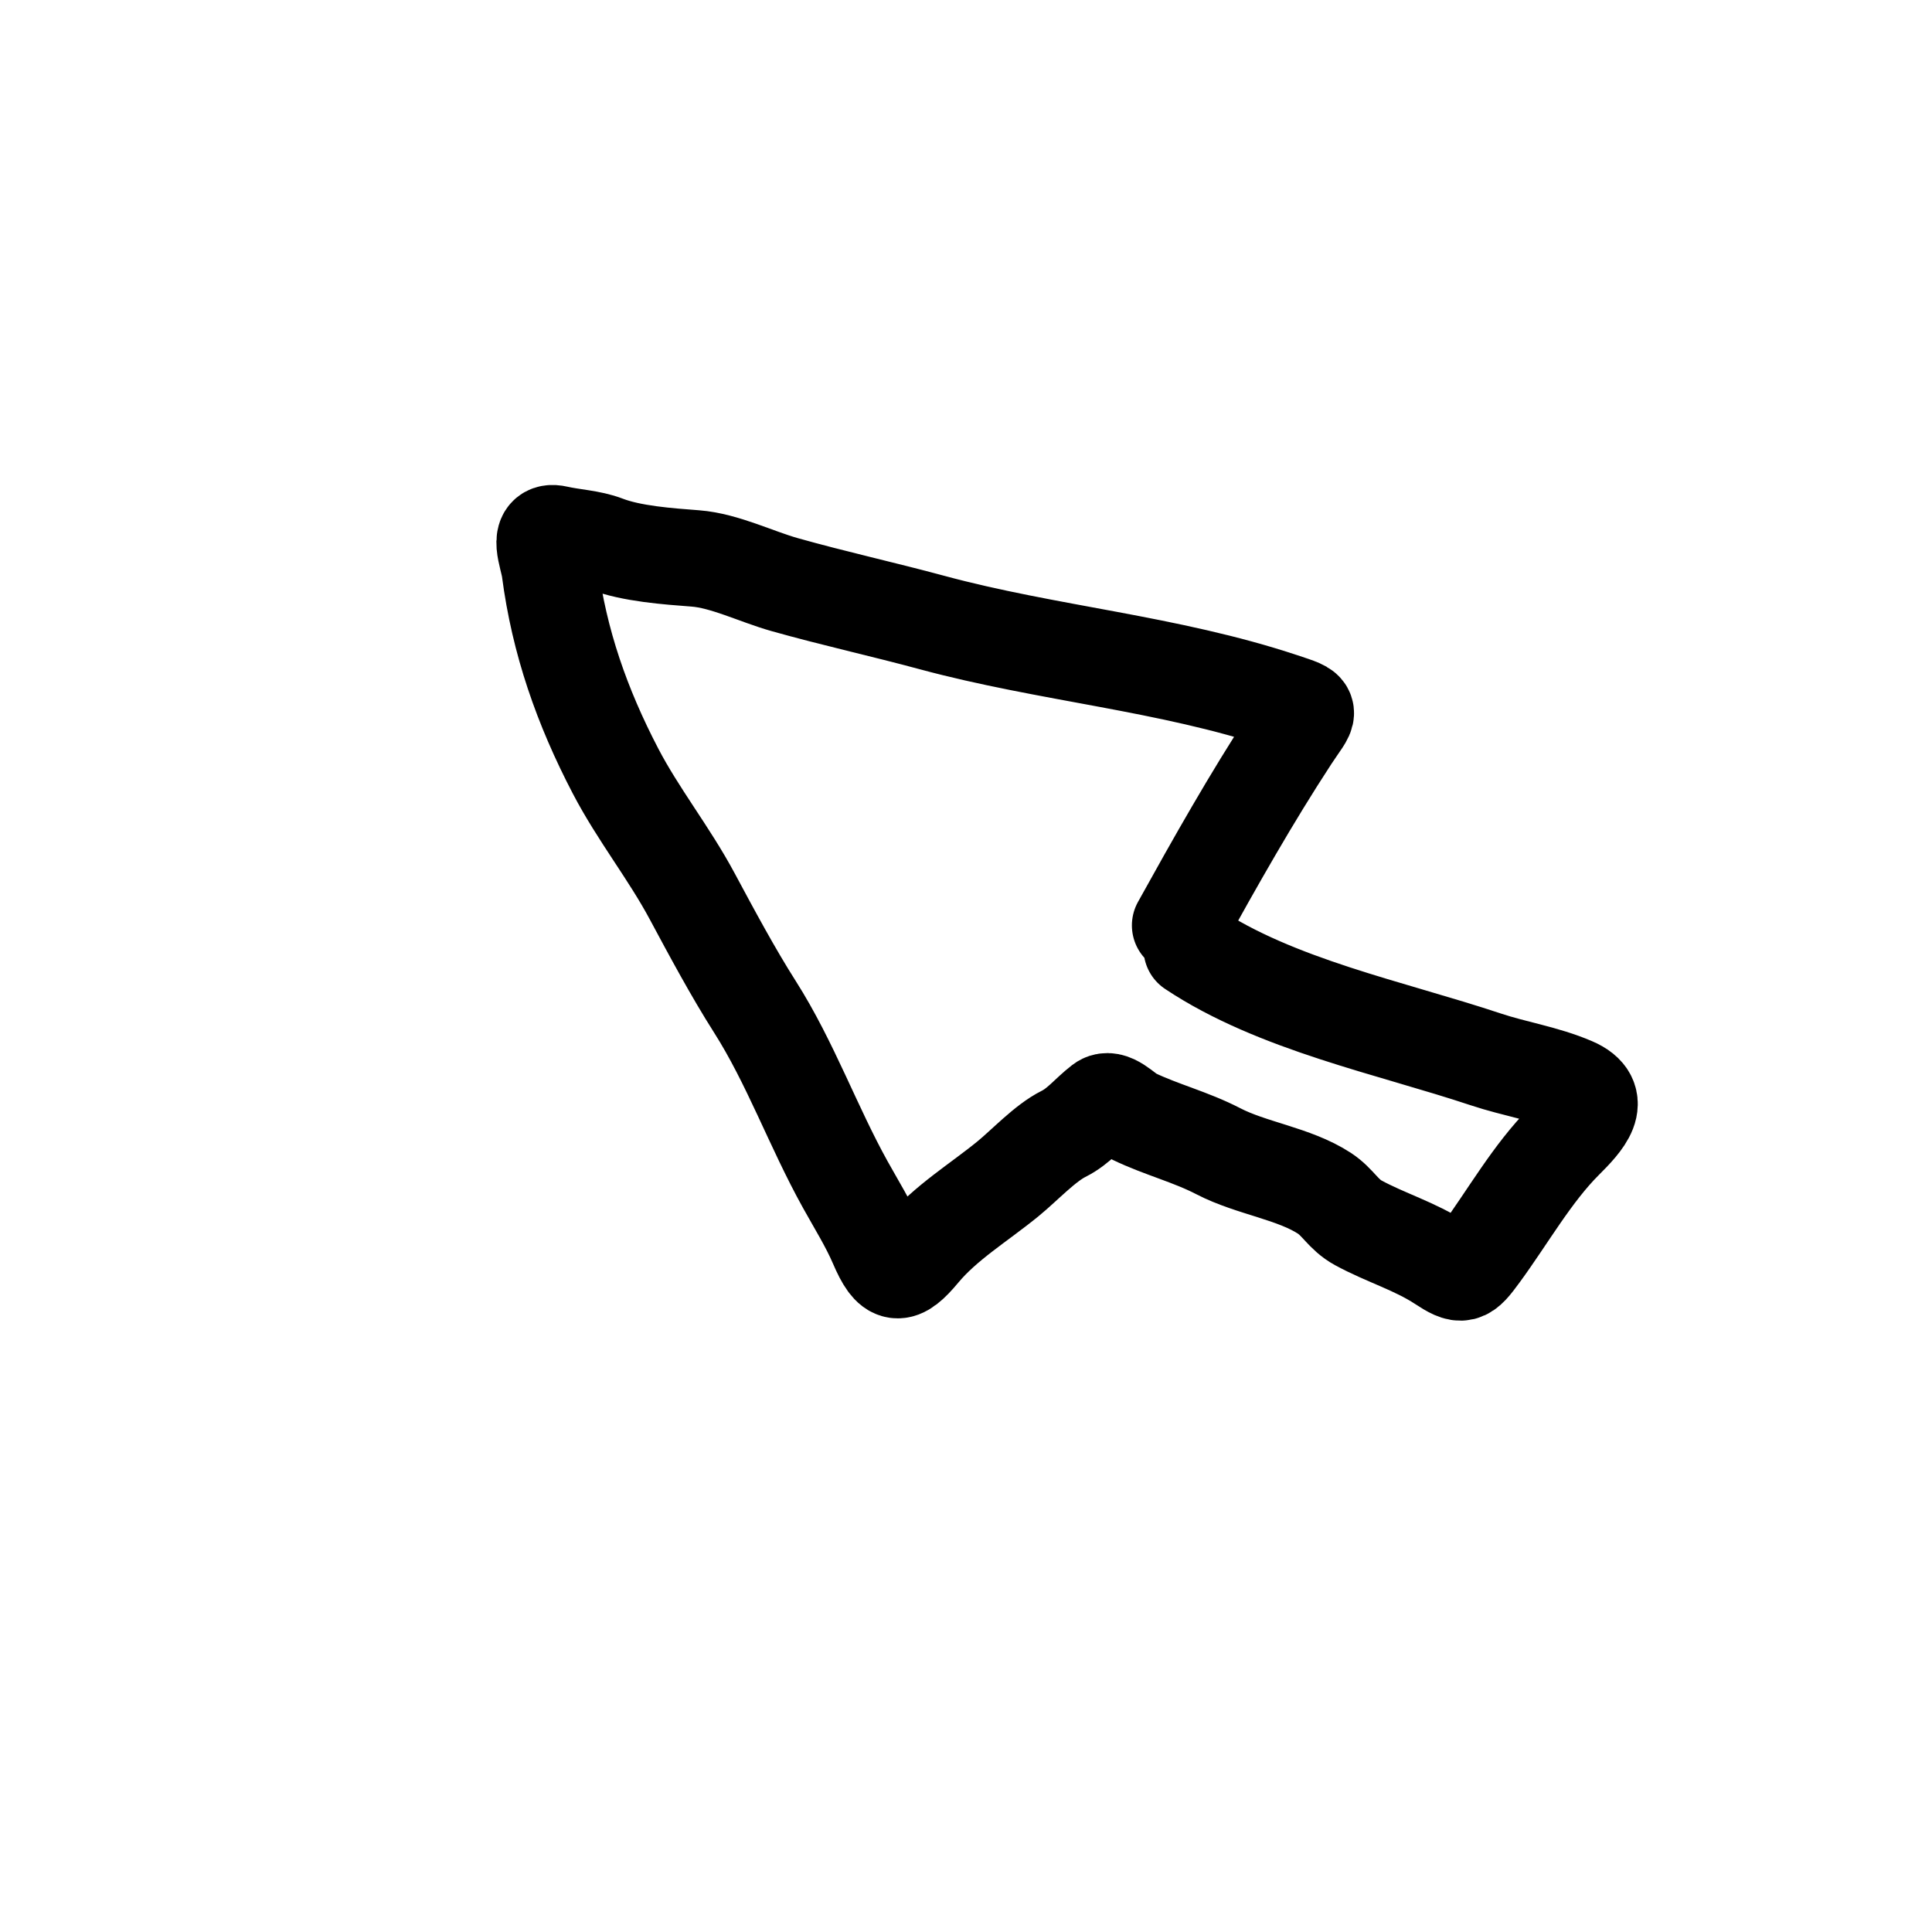 <svg width="60" height="60" viewBox="0 0 60 60" fill="none" xmlns="http://www.w3.org/2000/svg">
<path d="M36.652 28.739C37.747 26.763 38.859 24.791 40.089 22.91C40.678 22.01 40.816 22.105 39.827 21.775C36.286 20.595 32.532 20.303 28.944 19.333C27.427 18.923 25.891 18.585 24.372 18.157C23.492 17.91 22.503 17.413 21.598 17.343C20.744 17.278 19.613 17.198 18.814 16.891C18.343 16.71 17.79 16.692 17.297 16.579C16.639 16.429 17.02 17.281 17.076 17.705C17.367 19.936 18.075 21.951 19.116 23.946C19.82 25.296 20.781 26.497 21.497 27.835C22.099 28.957 22.766 30.202 23.447 31.271C24.547 33.001 25.255 34.996 26.251 36.788C26.588 37.396 26.975 38.015 27.246 38.648C27.68 39.661 27.942 39.673 28.612 38.869C29.36 37.971 30.411 37.34 31.305 36.608C31.83 36.178 32.455 35.5 33.034 35.211C33.501 34.977 33.794 34.589 34.21 34.266C34.514 34.029 34.94 34.541 35.205 34.668C36.064 35.082 36.977 35.307 37.837 35.753C38.862 36.285 40.19 36.443 41.134 37.06C41.551 37.333 41.72 37.724 42.179 37.974C43.022 38.434 43.941 38.7 44.751 39.23C45.41 39.661 45.48 39.628 45.977 38.949C46.826 37.792 47.583 36.439 48.59 35.432C49.175 34.847 49.852 34.142 48.851 33.713C47.972 33.336 47.039 33.2 46.138 32.899C43.193 31.918 39.624 31.203 37.013 29.463" stroke="black" stroke-width="3" stroke-linecap="round"/>
</svg>
